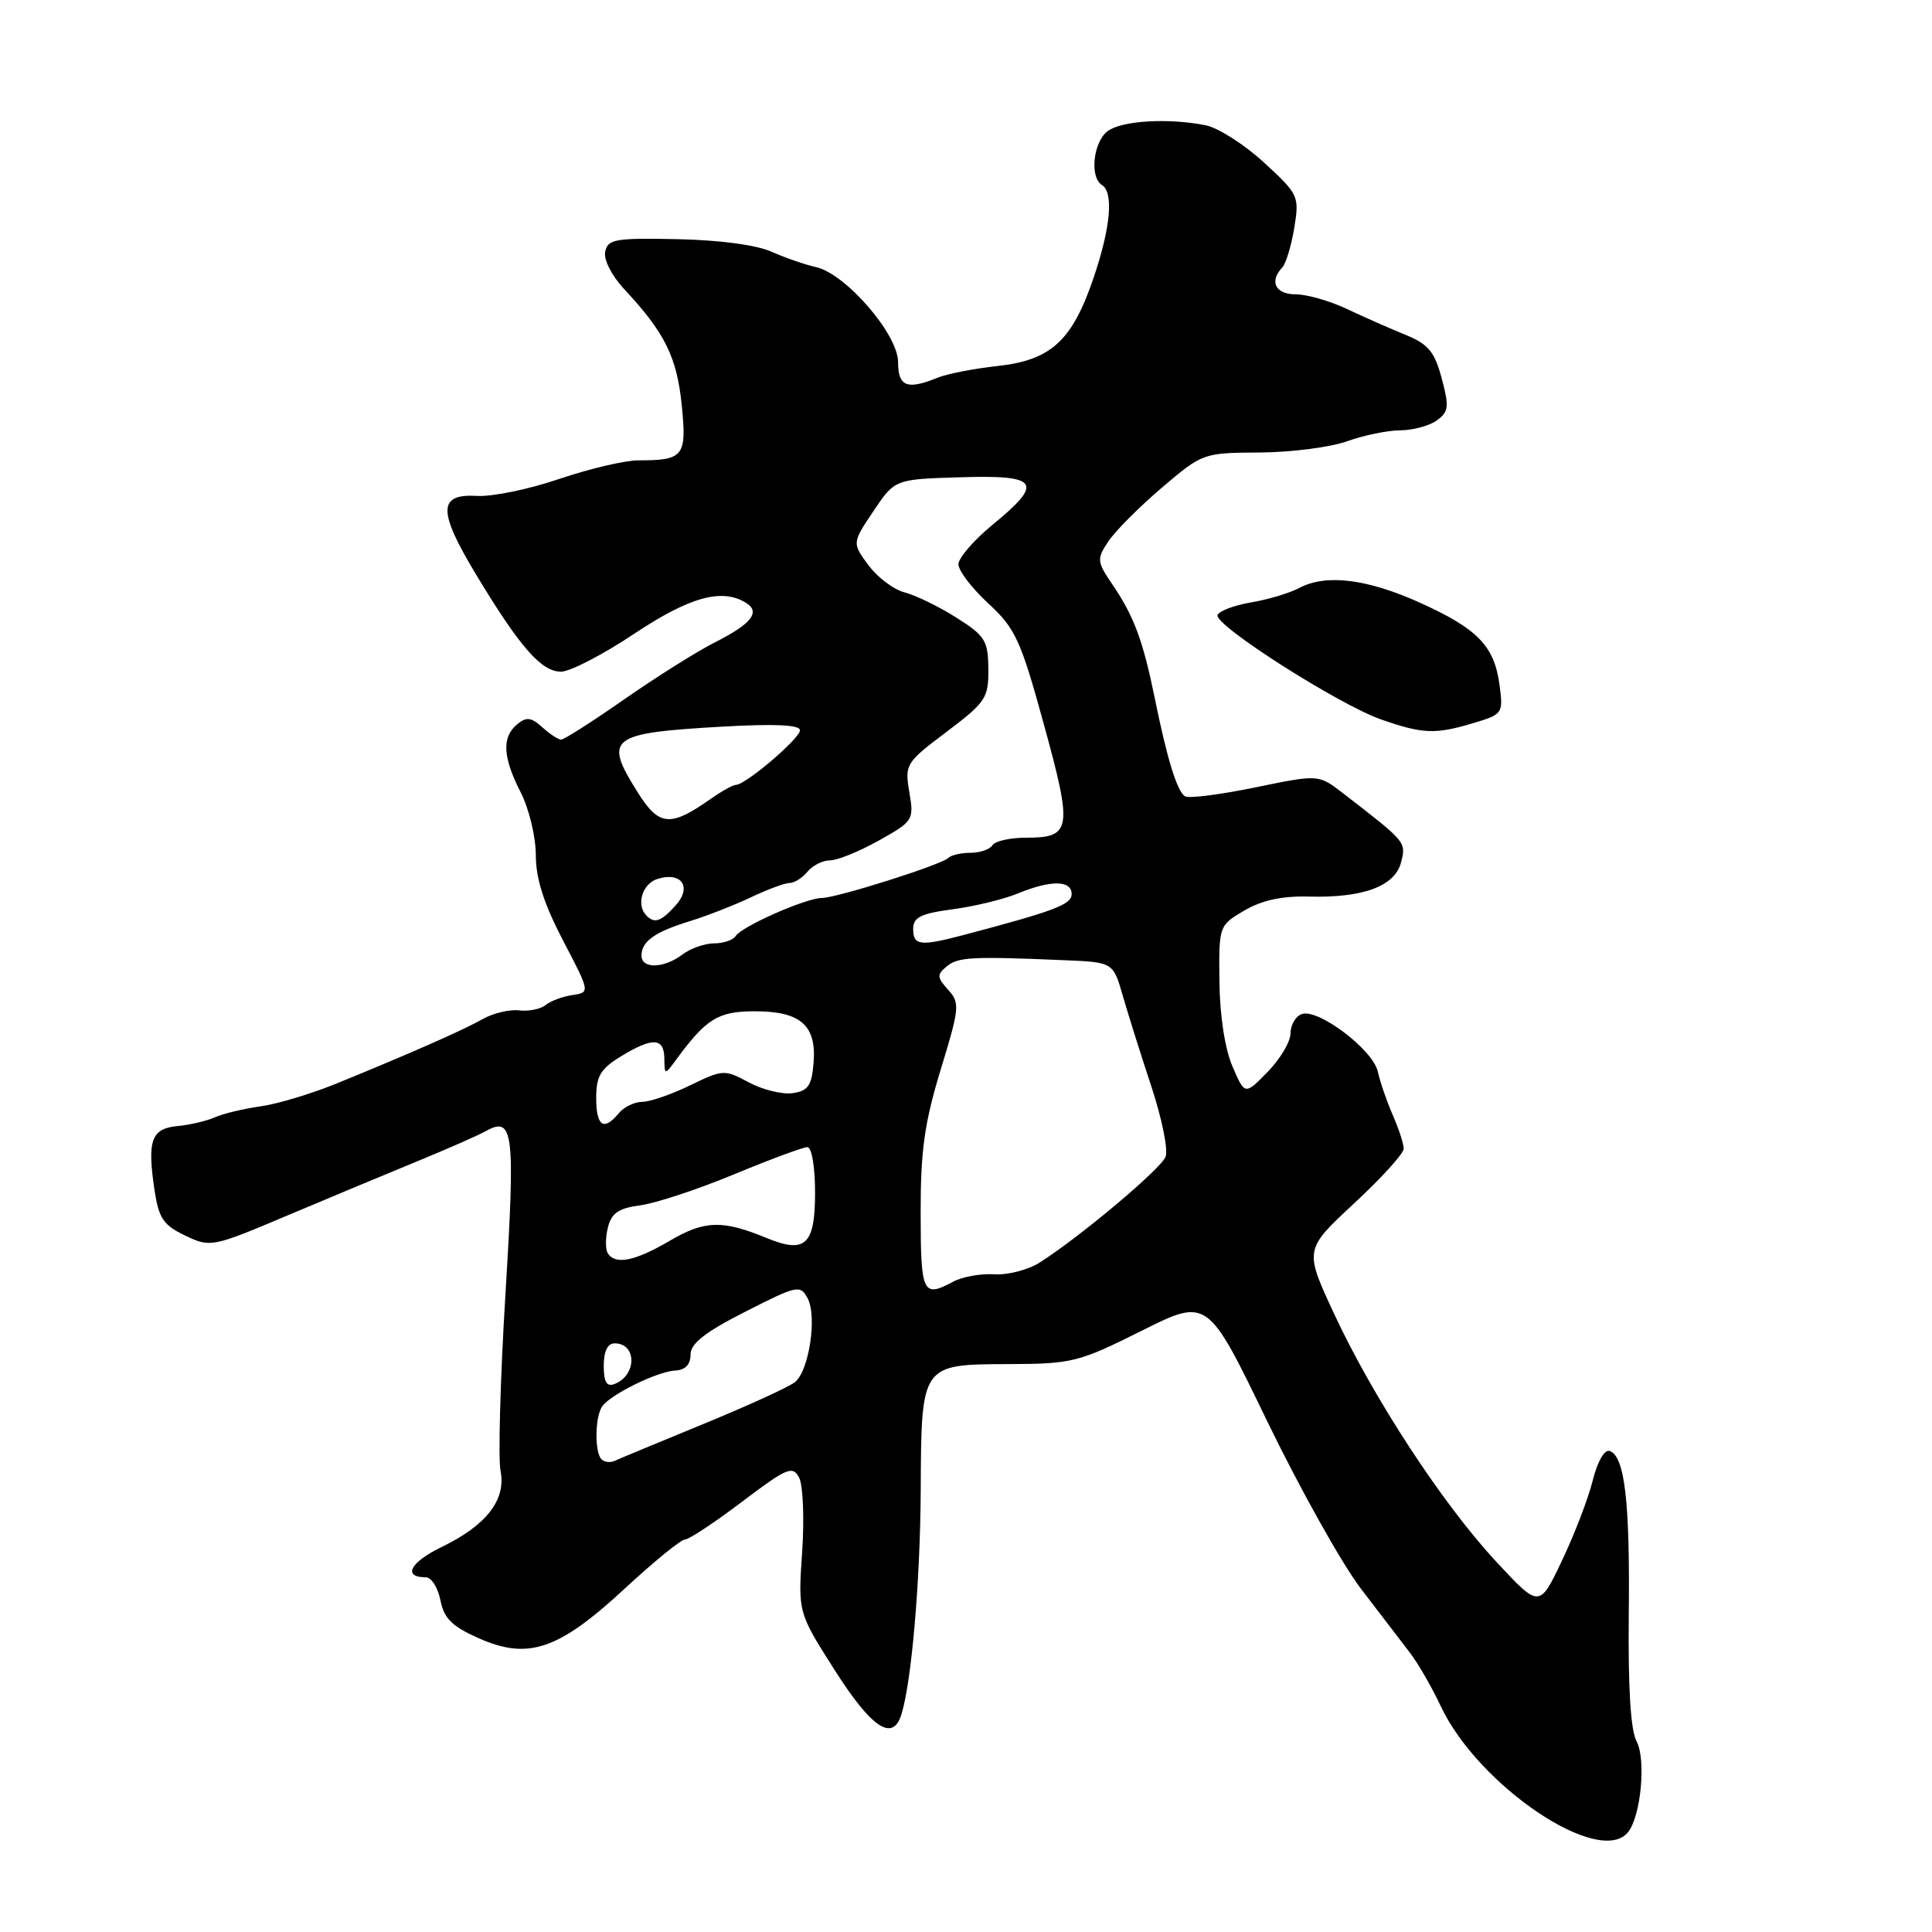 <?xml version="1.0" encoding="UTF-8" standalone="no"?>
<!DOCTYPE svg PUBLIC "-//W3C//DTD SVG 1.1//EN" "http://www.w3.org/Graphics/SVG/1.1/DTD/svg11.dtd" >
<svg xmlns="http://www.w3.org/2000/svg" xmlns:xlink="http://www.w3.org/1999/xlink" version="1.1" viewBox="0 0 256 256">
 <g >
 <path fill="currentColor"
d=" M 215.74 242.75 C 217.44 240.60 218.13 233.11 216.85 230.72 C 216.06 229.25 215.72 223.57 215.82 214.00 C 215.99 198.98 215.29 192.93 213.28 192.26 C 212.60 192.03 211.66 193.68 211.04 196.19 C 210.45 198.56 208.62 203.33 206.97 206.79 C 203.98 213.09 203.98 213.09 198.24 206.91 C 191.13 199.26 181.95 185.21 176.76 174.05 C 172.83 165.59 172.83 165.59 179.41 159.47 C 183.04 156.11 186.00 152.84 186.00 152.21 C 186.00 151.58 185.35 149.59 184.56 147.78 C 183.77 145.98 182.87 143.38 182.57 142.00 C 181.93 139.08 174.60 133.55 172.46 134.38 C 171.66 134.68 171.00 135.84 171.00 136.93 C 171.00 138.03 169.64 140.32 167.97 142.03 C 164.95 145.12 164.95 145.12 163.31 141.31 C 162.31 139.00 161.63 134.58 161.58 130.07 C 161.50 122.66 161.51 122.64 164.88 120.65 C 167.20 119.29 169.87 118.71 173.38 118.80 C 180.63 119.00 184.85 117.43 185.65 114.25 C 186.33 111.55 186.38 111.61 177.88 105.05 C 174.71 102.61 174.71 102.61 166.31 104.34 C 161.69 105.29 157.52 105.82 157.03 105.52 C 155.97 104.86 154.66 100.63 153.01 92.50 C 151.47 84.93 150.25 81.64 147.44 77.51 C 145.33 74.40 145.30 74.09 146.86 71.74 C 147.76 70.38 150.95 67.18 153.94 64.63 C 159.35 60.03 159.42 60.00 166.94 59.96 C 171.10 59.93 176.30 59.26 178.50 58.47 C 180.70 57.68 183.88 57.02 185.56 57.02 C 187.24 57.01 189.42 56.41 190.40 55.70 C 191.97 54.55 192.04 53.88 191.03 50.12 C 190.08 46.58 189.25 45.59 186.19 44.35 C 184.16 43.52 180.67 41.98 178.43 40.92 C 176.20 39.87 173.16 39.00 171.68 39.00 C 169.01 39.00 168.15 37.30 169.90 35.45 C 170.39 34.93 171.11 32.56 171.50 30.18 C 172.18 25.98 172.07 25.75 167.48 21.53 C 164.89 19.15 161.41 16.93 159.76 16.60 C 154.78 15.61 148.61 15.98 146.75 17.39 C 144.86 18.83 144.37 23.49 146.00 24.50 C 147.58 25.48 147.18 30.09 144.93 36.74 C 142.09 45.14 139.30 47.72 132.18 48.50 C 129.05 48.84 125.47 49.54 124.20 50.06 C 120.19 51.70 119.00 51.22 119.00 47.98 C 119.00 44.29 112.05 36.26 108.11 35.39 C 106.67 35.07 104.02 34.15 102.22 33.35 C 100.25 32.46 95.28 31.80 89.75 31.69 C 81.52 31.52 80.52 31.69 80.19 33.36 C 79.97 34.42 81.07 36.56 82.75 38.36 C 88.08 44.06 89.69 47.32 90.33 53.65 C 91.02 60.47 90.61 61.00 84.59 61.00 C 82.81 61.00 78.09 62.11 74.11 63.46 C 70.13 64.82 65.23 65.83 63.22 65.71 C 58.00 65.41 57.99 67.70 63.16 76.26 C 68.91 85.78 71.74 89.00 74.34 89.00 C 75.53 89.00 79.88 86.75 84.00 84.00 C 91.40 79.07 95.70 77.89 98.88 79.90 C 100.80 81.12 99.56 82.68 94.68 85.14 C 92.38 86.30 87.03 89.66 82.78 92.62 C 78.54 95.58 74.75 98.00 74.36 98.00 C 73.97 98.00 72.84 97.26 71.85 96.36 C 70.37 95.03 69.76 94.96 68.52 95.98 C 66.47 97.69 66.61 100.31 69.00 105.00 C 70.10 107.16 71.00 110.89 71.00 113.32 C 71.00 116.42 72.06 119.74 74.60 124.61 C 78.20 131.50 78.20 131.50 75.85 131.85 C 74.56 132.04 72.96 132.63 72.30 133.17 C 71.64 133.71 70.07 134.03 68.80 133.88 C 67.54 133.73 65.38 134.24 64.00 135.01 C 61.35 136.51 54.41 139.57 44.50 143.61 C 41.20 144.95 36.70 146.30 34.50 146.60 C 32.30 146.91 29.60 147.55 28.50 148.04 C 27.40 148.53 25.15 149.06 23.51 149.21 C 20.05 149.54 19.49 151.10 20.47 157.67 C 21.04 161.44 21.64 162.34 24.54 163.72 C 27.90 165.32 28.09 165.28 38.22 161.00 C 43.88 158.61 51.65 155.37 55.50 153.79 C 59.35 152.21 63.34 150.45 64.37 149.88 C 68.04 147.83 68.29 149.93 66.98 171.37 C 66.29 182.66 66.00 193.24 66.32 194.87 C 67.09 198.72 64.48 202.11 58.49 205.00 C 54.33 207.02 53.31 209.00 56.43 209.00 C 57.16 209.00 58.02 210.37 58.36 212.05 C 58.84 214.47 59.90 215.51 63.47 217.09 C 70.01 219.98 74.01 218.62 82.79 210.49 C 86.64 206.92 90.23 204.00 90.75 204.00 C 91.27 204.00 94.68 201.75 98.31 199.00 C 104.27 194.49 105.02 194.17 105.88 195.78 C 106.41 196.76 106.59 201.19 106.29 205.62 C 105.74 213.67 105.74 213.67 110.62 221.33 C 115.49 228.97 118.28 230.84 119.43 227.21 C 120.78 222.95 121.94 209.54 122.00 197.50 C 122.08 180.70 122.02 180.79 133.69 180.75 C 142.06 180.72 142.94 180.50 151.26 176.34 C 160.01 171.97 160.01 171.97 167.87 188.24 C 172.20 197.18 177.80 207.20 180.32 210.50 C 182.84 213.80 185.78 217.64 186.84 219.02 C 187.91 220.41 189.74 223.59 190.91 226.08 C 195.88 236.66 212.01 247.49 215.74 242.75 Z  M 195.24 95.81 C 199.13 94.64 199.20 94.54 198.69 90.73 C 198.00 85.59 195.79 83.31 188.13 79.85 C 181.14 76.70 175.68 76.03 172.18 77.90 C 170.93 78.57 168.05 79.44 165.78 79.82 C 163.51 80.21 161.51 80.97 161.33 81.51 C 160.90 82.85 177.40 93.37 183.00 95.33 C 188.52 97.26 190.18 97.33 195.24 95.81 Z  M 79.70 193.36 C 78.78 192.45 78.83 187.81 79.77 186.39 C 80.80 184.82 87.09 181.72 89.49 181.60 C 90.80 181.54 91.50 180.80 91.50 179.50 C 91.50 178.02 93.40 176.53 98.75 173.81 C 105.65 170.30 106.04 170.21 107.01 172.03 C 108.29 174.41 107.22 181.57 105.36 183.12 C 104.60 183.75 99.14 186.25 93.24 188.67 C 87.33 191.10 82.03 193.30 81.45 193.57 C 80.87 193.84 80.08 193.75 79.70 193.36 Z  M 80.00 180.97 C 80.00 179.05 80.51 178.00 81.44 178.00 C 84.41 178.00 84.40 182.25 81.42 183.39 C 80.39 183.79 80.00 183.12 80.00 180.97 Z  M 121.99 160.75 C 121.98 152.47 122.49 148.82 124.64 141.75 C 127.16 133.52 127.21 132.89 125.63 131.15 C 124.15 129.50 124.12 129.14 125.45 128.05 C 126.94 126.81 128.73 126.71 141.00 127.23 C 147.50 127.50 147.50 127.50 148.79 132.00 C 149.51 134.47 151.21 139.90 152.59 144.05 C 153.96 148.21 154.80 152.35 154.45 153.27 C 153.82 154.90 143.13 163.88 137.74 167.31 C 136.22 168.27 133.52 168.97 131.74 168.85 C 129.96 168.74 127.52 169.17 126.32 169.82 C 122.27 172.00 122.00 171.43 121.99 160.75 Z  M 80.53 166.05 C 80.20 165.52 80.22 163.99 80.55 162.64 C 81.03 160.73 81.98 160.09 84.83 159.71 C 86.85 159.45 92.43 157.61 97.23 155.62 C 102.03 153.63 106.42 152.00 106.98 152.00 C 107.56 152.00 108.00 154.61 108.00 158.03 C 108.00 164.95 106.72 166.16 101.60 164.05 C 95.72 161.63 93.39 161.69 88.76 164.40 C 84.11 167.13 81.52 167.64 80.53 166.05 Z  M 79.00 145.49 C 79.00 142.59 79.58 141.62 82.25 139.99 C 86.48 137.41 87.99 137.48 88.03 140.25 C 88.06 142.47 88.08 142.47 89.53 140.50 C 93.59 134.96 95.14 134.00 100.03 134.00 C 106.10 134.00 108.22 135.88 107.80 140.87 C 107.55 143.87 107.07 144.56 105.01 144.85 C 103.65 145.04 101.04 144.40 99.22 143.42 C 96.00 141.69 95.80 141.70 91.43 143.82 C 88.97 145.02 86.11 146.00 85.10 146.00 C 84.08 146.00 82.68 146.68 82.00 147.50 C 80.00 149.92 79.00 149.25 79.00 145.49 Z  M 85.00 126.62 C 85.00 124.73 86.78 123.47 91.50 122.03 C 93.70 121.35 97.30 119.94 99.50 118.90 C 101.70 117.85 104.01 117.00 104.63 117.00 C 105.25 117.00 106.32 116.33 107.00 115.50 C 107.68 114.67 109.03 114.00 110.00 114.00 C 110.96 114.00 113.86 112.82 116.44 111.38 C 121.02 108.82 121.12 108.66 120.49 104.96 C 119.87 101.28 120.01 101.05 125.43 96.97 C 130.63 93.04 131.00 92.49 130.96 88.63 C 130.93 84.88 130.54 84.25 126.71 81.83 C 124.39 80.36 121.31 78.87 119.88 78.50 C 118.44 78.14 116.28 76.52 115.08 74.90 C 112.90 71.95 112.90 71.95 115.74 67.72 C 118.57 63.50 118.57 63.50 127.29 63.24 C 137.69 62.92 138.36 63.93 131.50 69.55 C 129.03 71.58 127.00 73.93 127.00 74.77 C 127.00 75.62 128.78 77.95 130.96 79.96 C 134.55 83.28 135.24 84.77 138.34 96.06 C 142.15 109.94 141.98 111.00 135.94 111.00 C 133.84 111.00 131.84 111.45 131.50 112.00 C 131.16 112.55 129.86 113.00 128.61 113.00 C 127.36 113.00 126.03 113.30 125.66 113.68 C 124.74 114.59 110.91 118.97 108.88 118.99 C 106.77 119.00 98.26 122.77 97.48 124.03 C 97.15 124.56 95.87 125.00 94.63 125.00 C 93.39 125.00 91.51 125.66 90.44 126.47 C 87.98 128.33 85.00 128.42 85.00 126.62 Z  M 121.00 123.09 C 121.00 121.55 122.00 121.05 126.25 120.48 C 129.14 120.10 133.02 119.15 134.87 118.39 C 139.24 116.59 142.00 116.62 142.00 118.47 C 142.00 119.86 139.74 120.71 127.50 123.94 C 121.94 125.40 121.00 125.28 121.00 123.09 Z  M 85.67 121.33 C 84.26 119.93 85.09 117.11 87.10 116.47 C 90.30 115.45 91.74 117.53 89.52 119.98 C 87.58 122.12 86.75 122.41 85.67 121.33 Z  M 84.55 105.07 C 79.92 97.74 80.69 97.14 95.75 96.28 C 102.71 95.89 106.00 96.04 106.00 96.77 C 106.00 97.85 98.79 104.00 97.51 104.00 C 97.12 104.00 95.61 104.84 94.15 105.87 C 88.84 109.61 87.33 109.49 84.55 105.07 Z "/>
</g>
</svg>